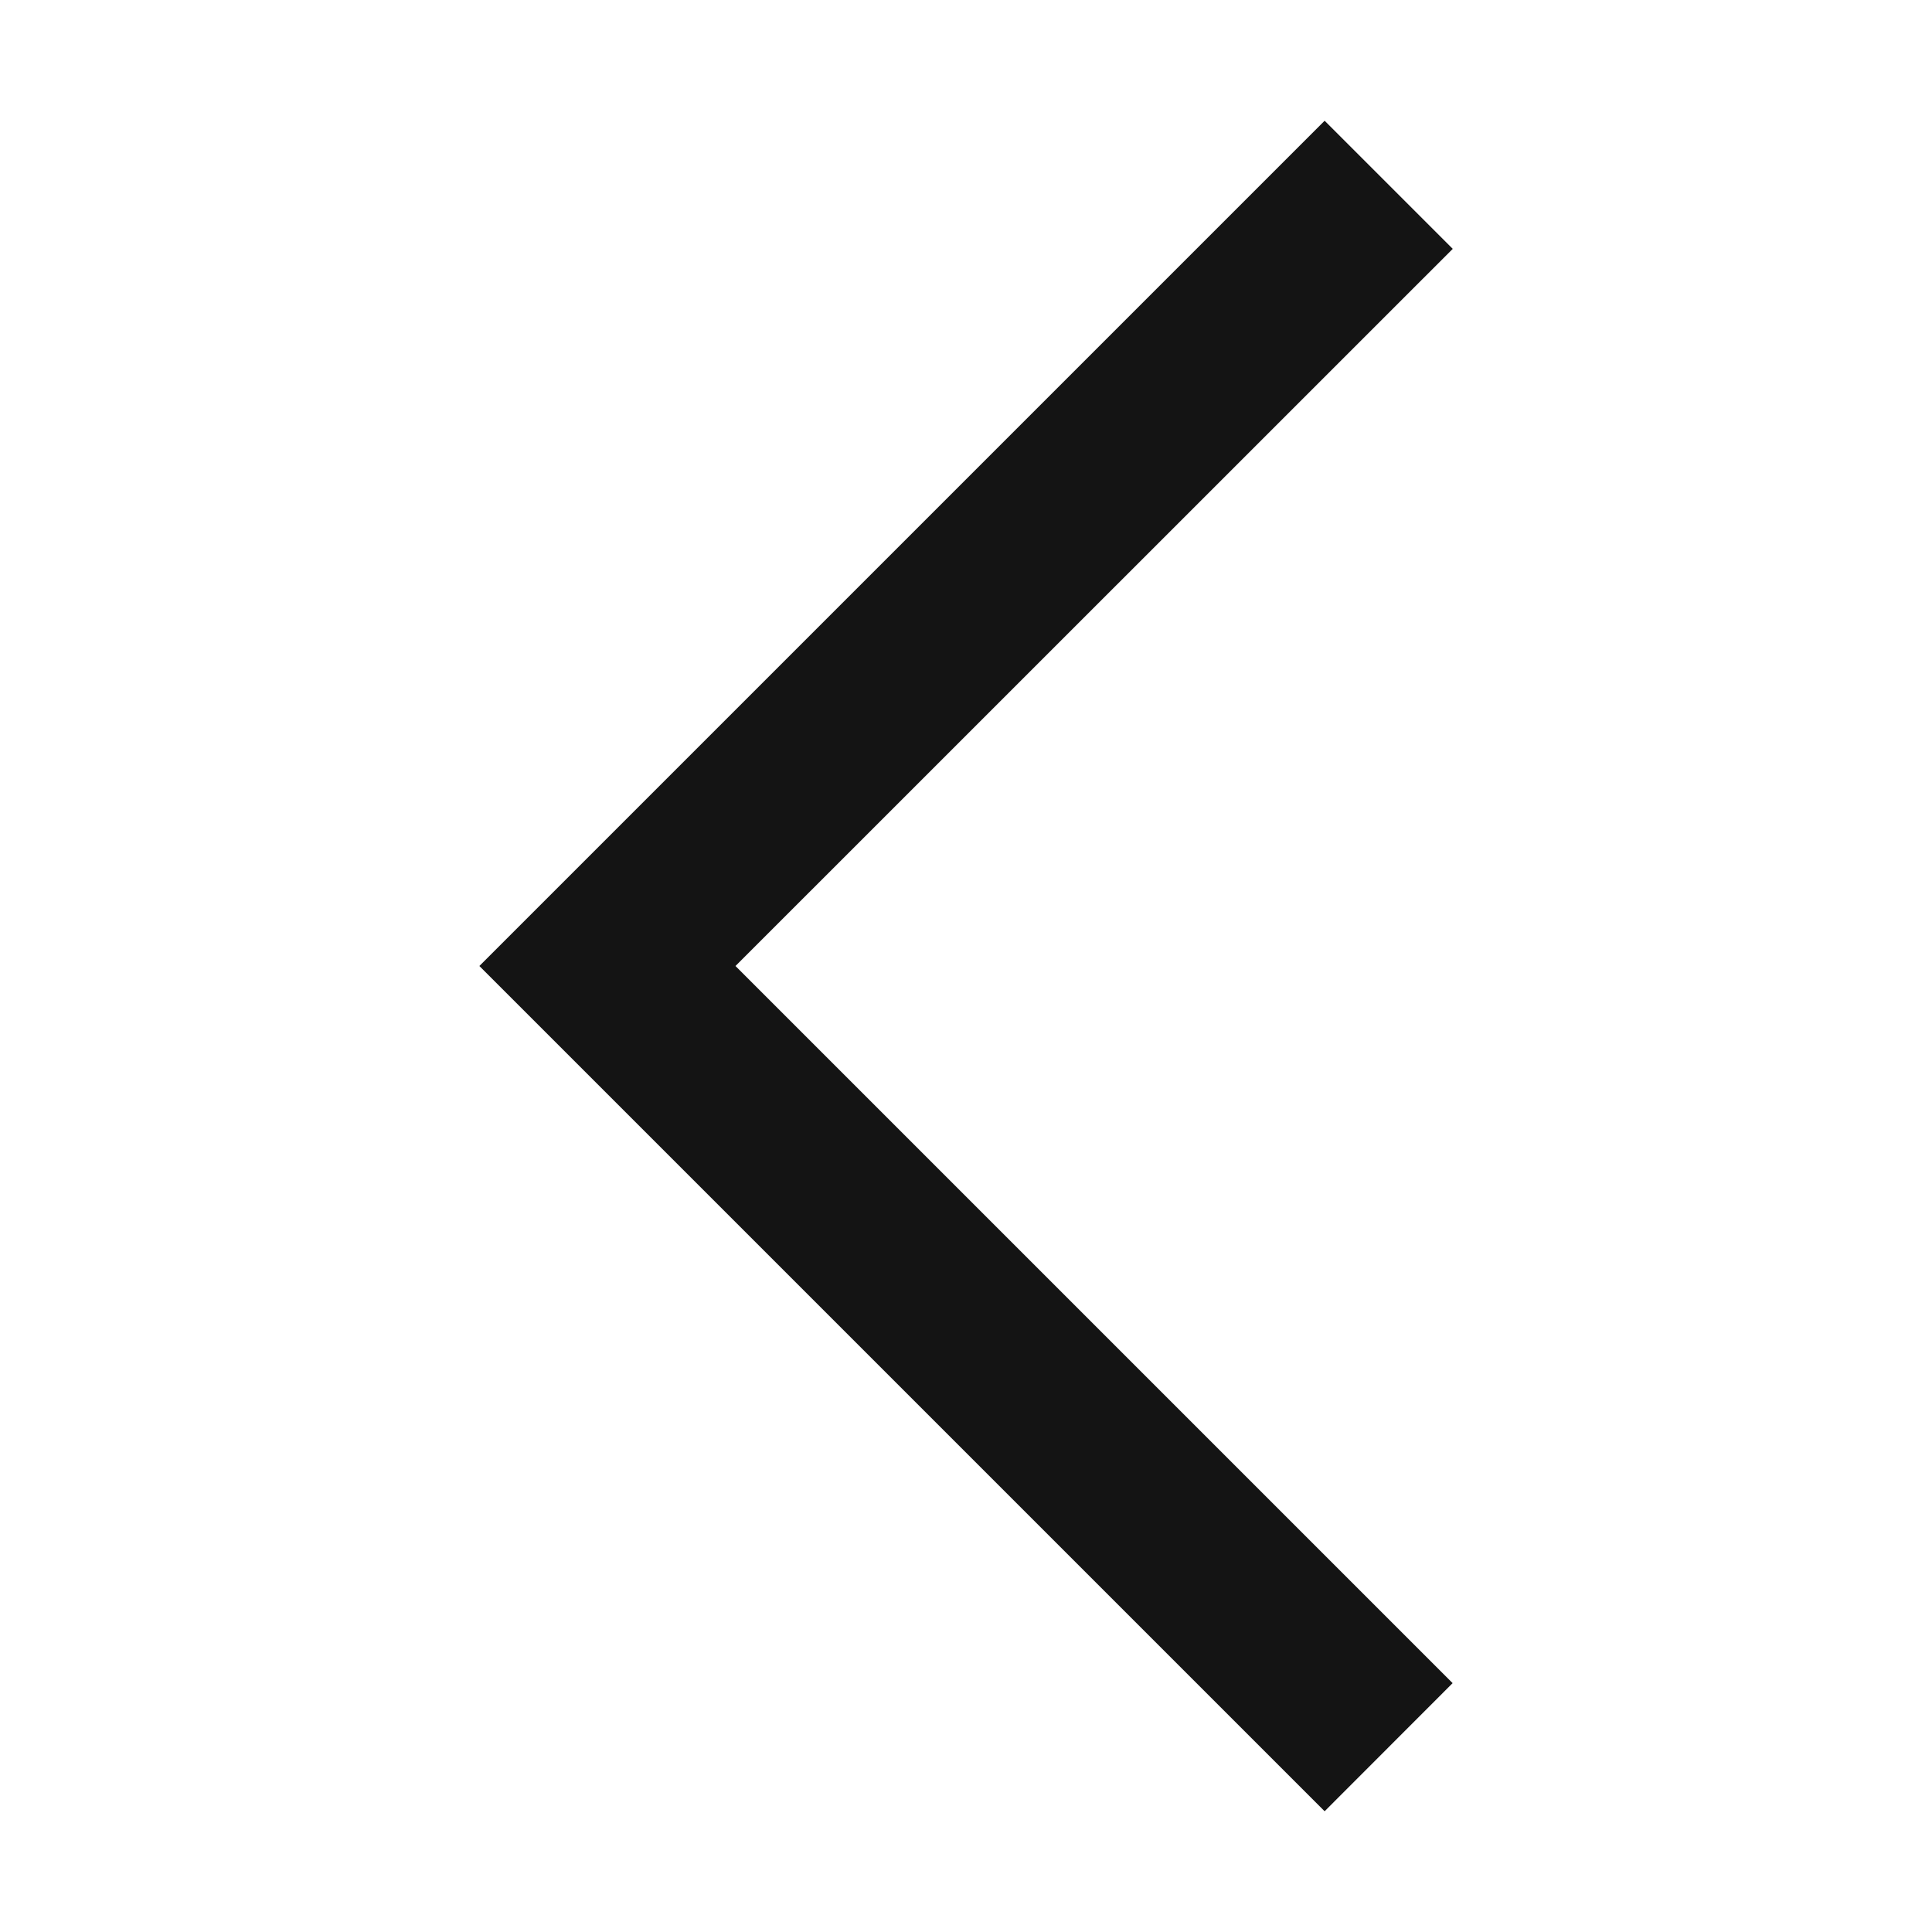 <svg width="16" height="16" viewBox="0 0 16 16" fill="none" xmlns="http://www.w3.org/2000/svg">
<path d="M12.031 2.061L10.97 1L3.97 8L10.97 15L12.03 13.939L6.091 8L12.031 2.061Z" fill="#141414"/>
</svg>
